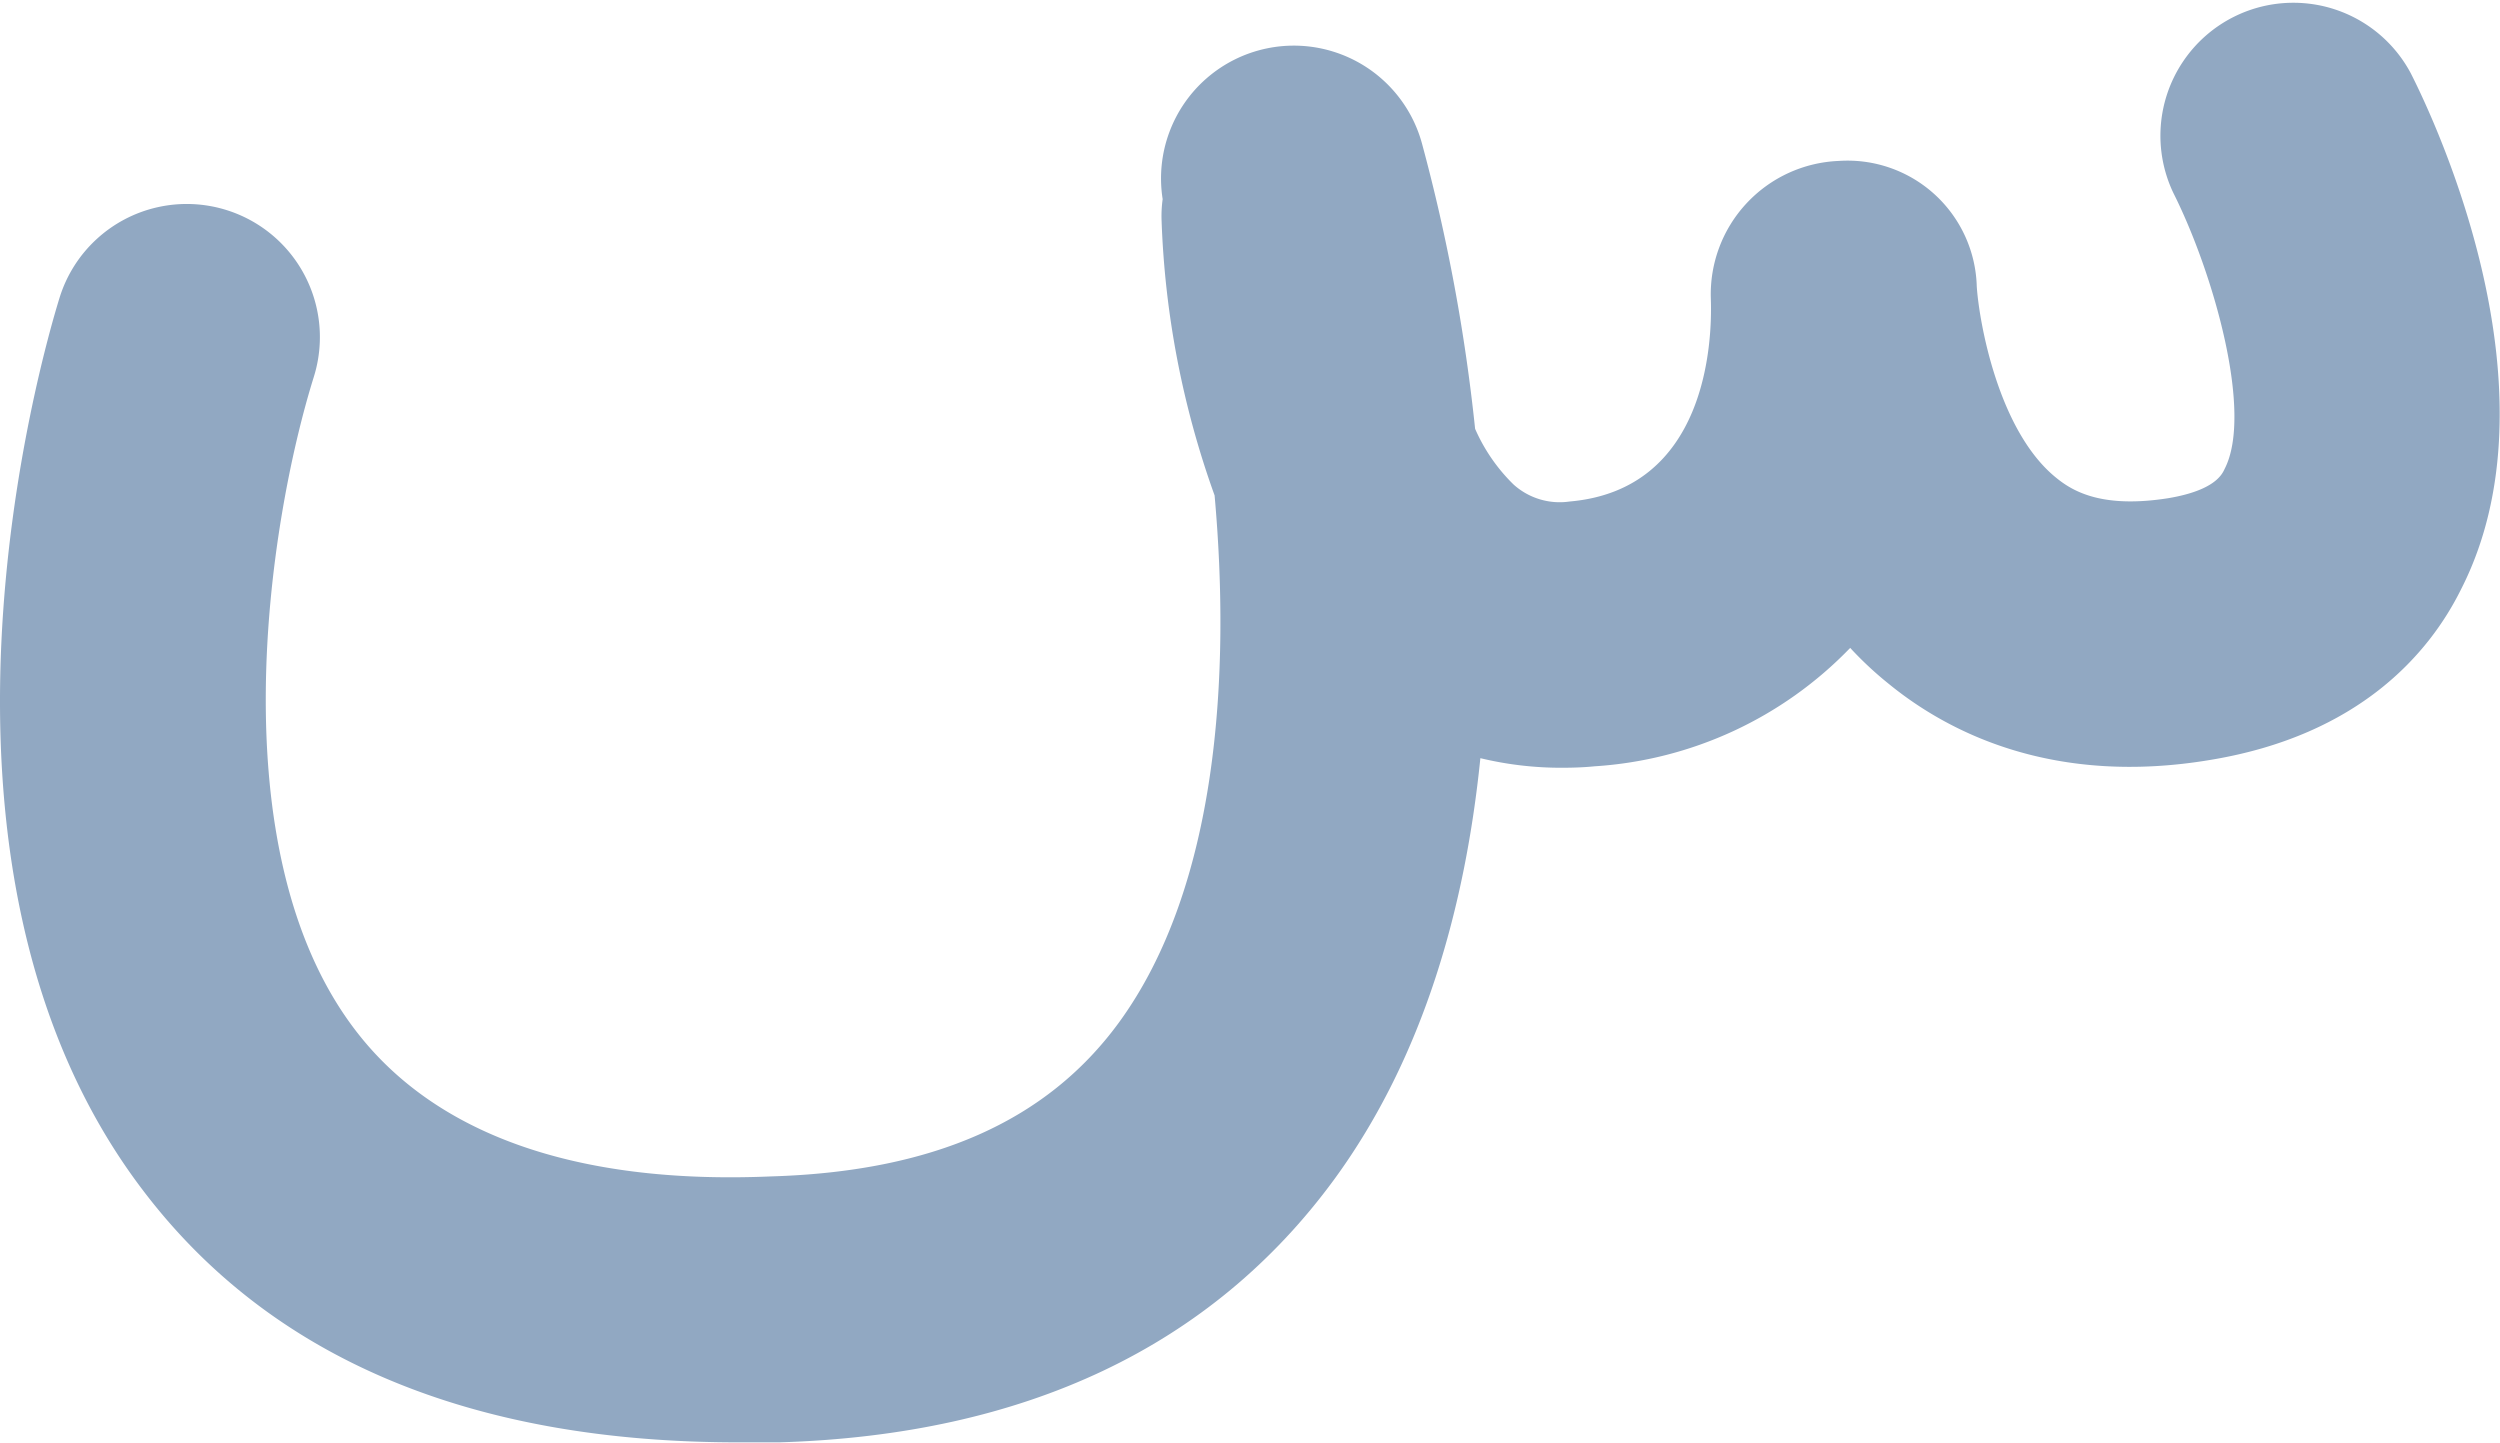 <svg xmlns="http://www.w3.org/2000/svg" viewBox="0 0 156.43 90.29"><defs><style>.cls-1{fill:#91a8c2;}</style></defs><title>12-sin-before trace</title><g id="Layer_2" data-name="Layer 2"><g id="Before_Trace" data-name="Before Trace"><path class="cls-1" d="M154,36.86C152,40.91,147.6,46,138.36,47.54c-9.79,1.66-16.38-1.66-20.14-4.72a22.13,22.13,0,0,1-2.45-2.28,24.36,24.36,0,0,1-16,7.41c-.7.07-1.4.09-2.07.09a21.49,21.49,0,0,1-5.07-.6c-.94,9.26-3.53,18.67-9.14,26.35-7.67,10.47-19.34,16-34.72,16.46-.8,0-1.61,0-2.4,0C29.48,90.29,16.91,85,8.93,74.46-6.62,54,2.63,22.18,3.73,18.62a8.33,8.33,0,0,1,15.91,4.95c-2.87,9.19-6,29.57,2.55,40.83,4.91,6.49,13.69,9.74,26.06,9.21C58.37,73.31,65.49,70.16,70,64c6.23-8.52,7-21.82,6-33a56.52,56.52,0,0,1-3.32-17.27,7.76,7.76,0,0,1,.07-1.27A8.31,8.31,0,0,1,89,9.07a113.32,113.32,0,0,1,3.3,17.76,11.06,11.06,0,0,0,2.41,3.49,4.31,4.31,0,0,0,3.51,1.06c8.56-.75,8.93-9.93,8.83-12.7a8.35,8.35,0,0,1,8-8.61,8.09,8.09,0,0,1,8.64,7.85c.14,2.16,1.33,9.07,5,12,1.06.86,2.91,1.9,7,1.25,2.84-.48,3.34-1.45,3.51-1.83,1.8-3.49-.7-12.27-3.2-17.25a8.32,8.32,0,0,1,14.85-7.5C152.47,7.78,160.29,24.52,154,36.86Z"/></g></g></svg>